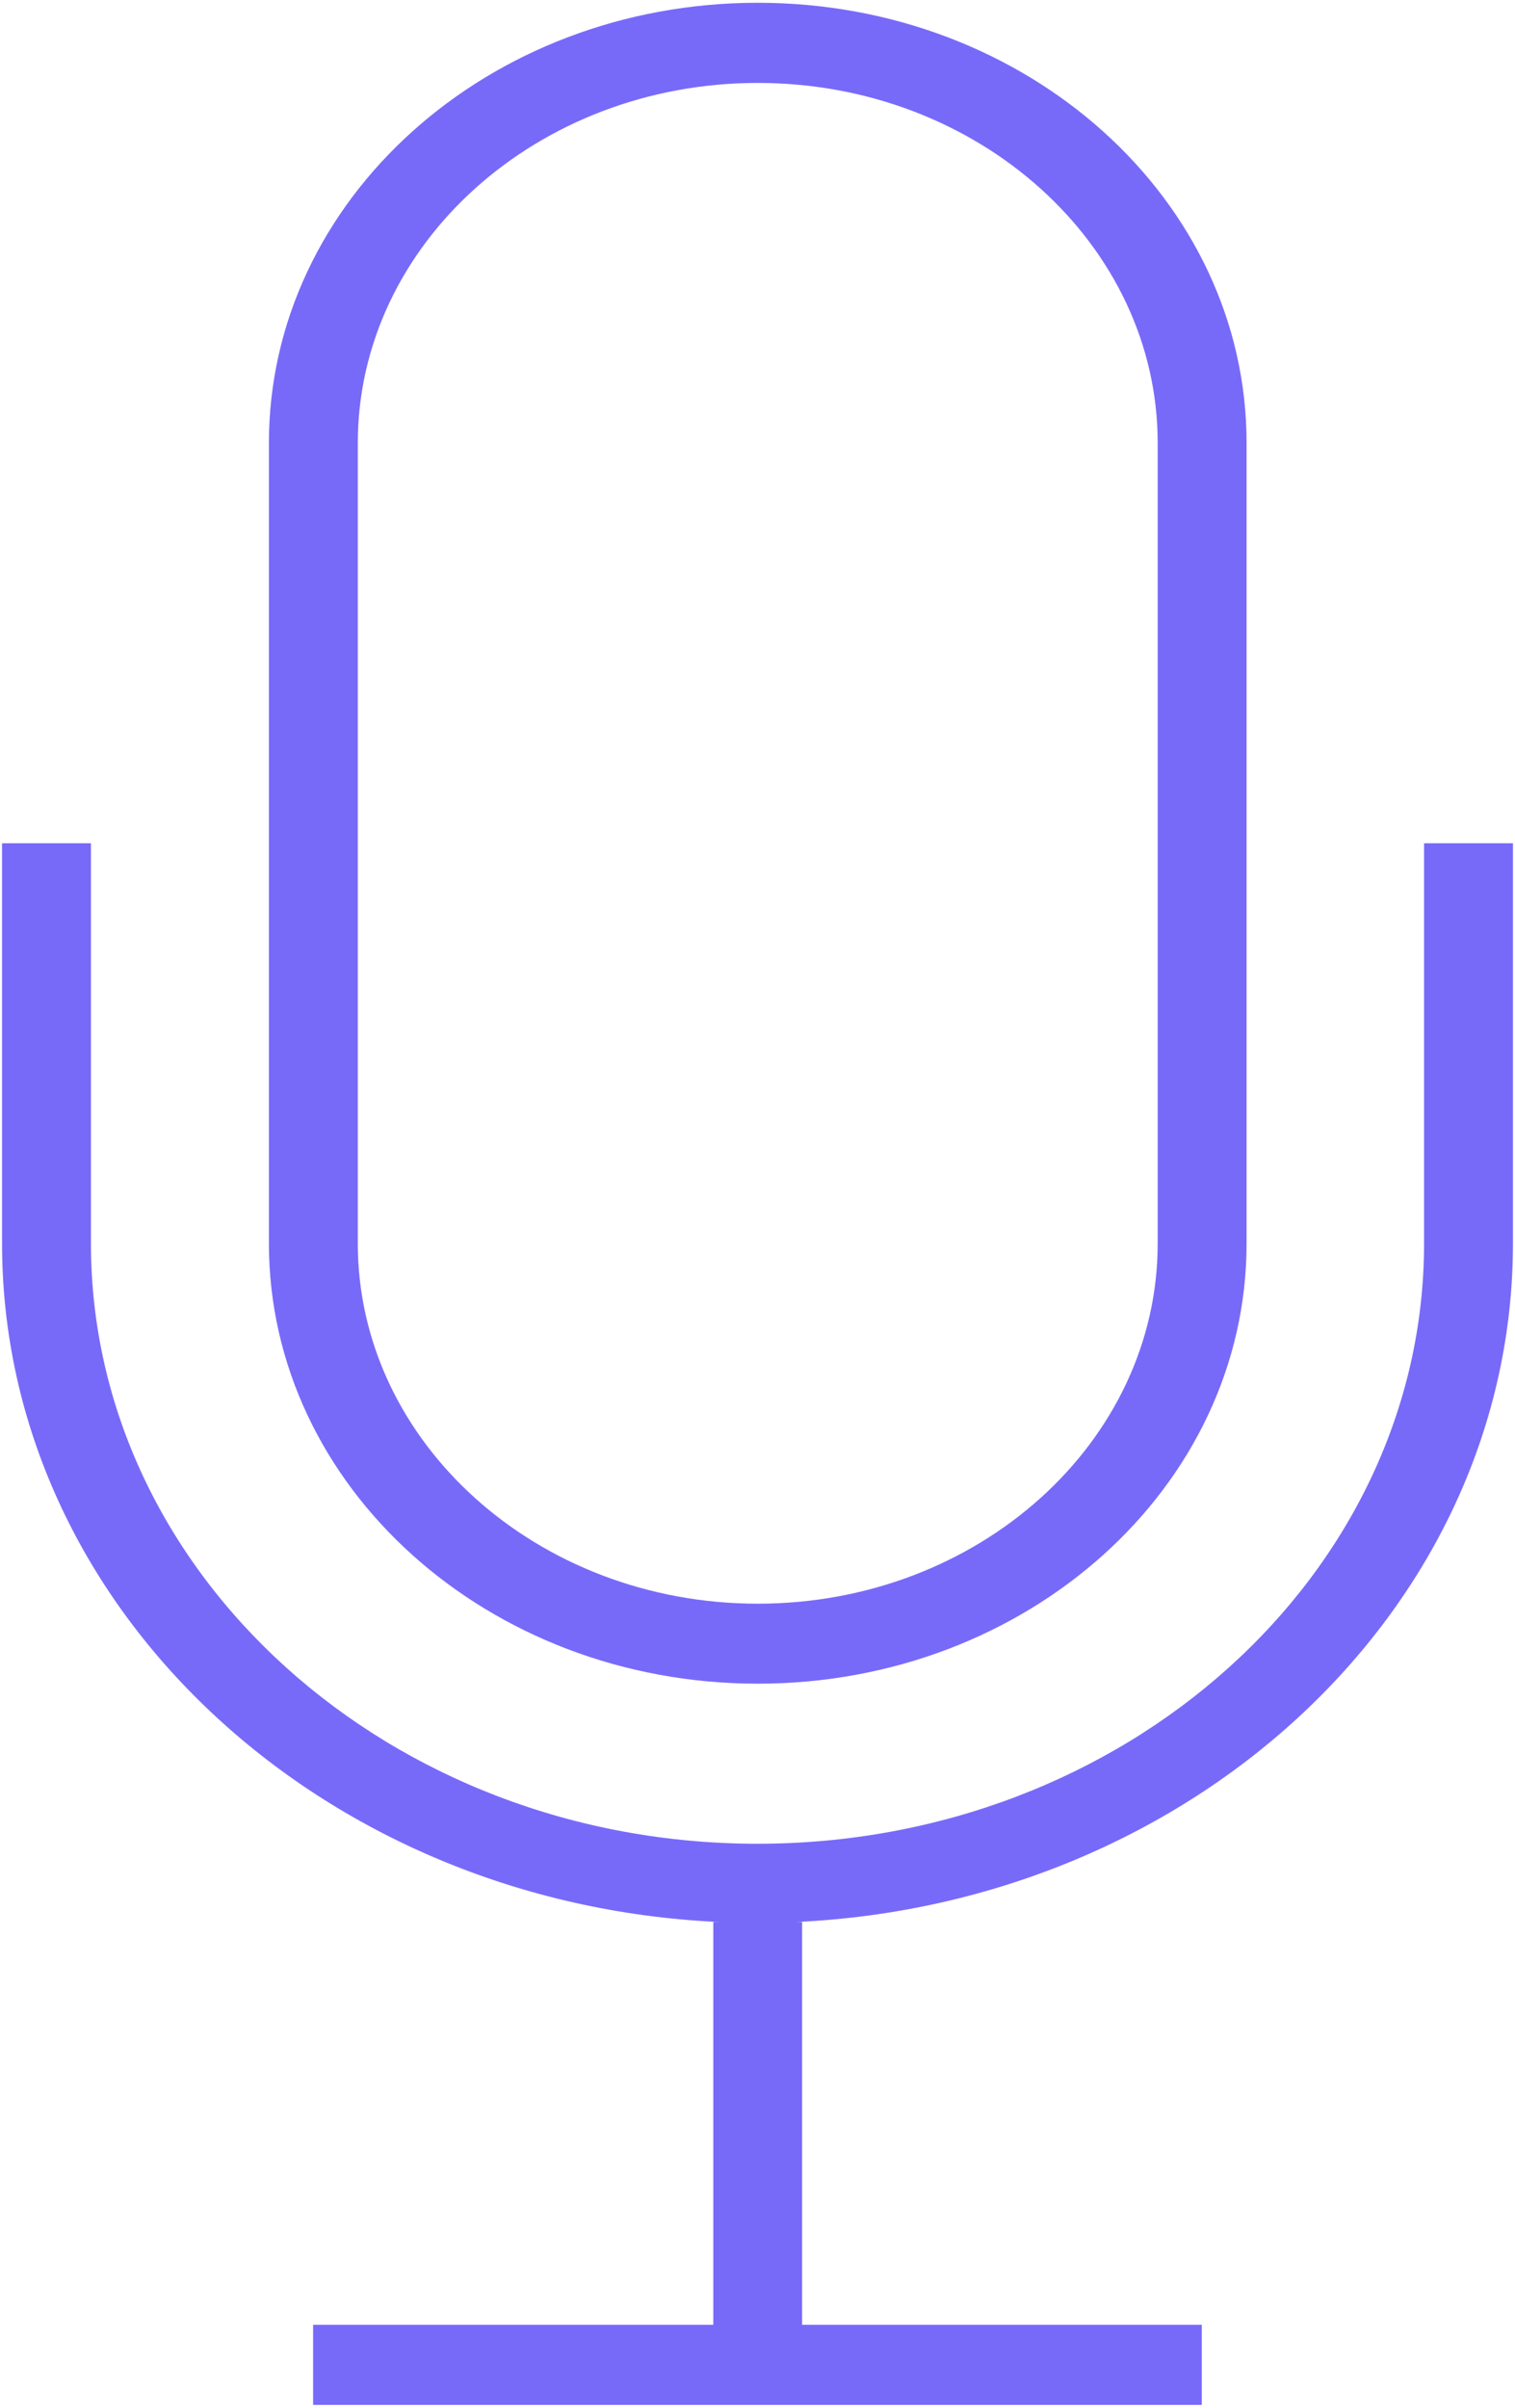 <svg width="34" height="54" viewBox="0 0 34 54" fill="none" xmlns="http://www.w3.org/2000/svg">
<g clip-path="url(#clip0_163_6)">
<path d="M17.006 37.761C23.064 37.761 27.976 33.342 27.976 27.888V9.934C27.976 4.482 23.064 0.062 17.006 0.062C10.947 0.062 6.035 4.482 6.035 9.934V27.888C6.035 33.34 10.947 37.761 17.006 37.761ZM8.03 9.936C8.03 5.483 12.056 1.86 17.006 1.86C21.956 1.86 25.981 5.483 25.981 9.936V27.889C25.981 32.344 21.956 35.967 17.006 35.967C12.056 35.967 8.03 32.344 8.03 27.889V9.936Z" fill="#786AF9"/>
<path d="M31.959 18.912V27.888C31.959 35.311 25.248 41.351 17 41.351C8.752 41.351 2.041 35.311 2.041 27.888V18.912H0.046V27.888C0.046 36.038 7.19 42.697 16.136 43.106H16.008V52.14H7.027V53.936H26.971V52.14H18.001V43.106H17.864C26.81 42.696 33.954 36.037 33.954 27.888V18.912H31.959Z" fill="#786AF9"/>
</g>
<defs>
<clipPath id="clip0_163_6">
<rect width="34" height="54" fill="white"/>
</clipPath>
</defs>
</svg>
